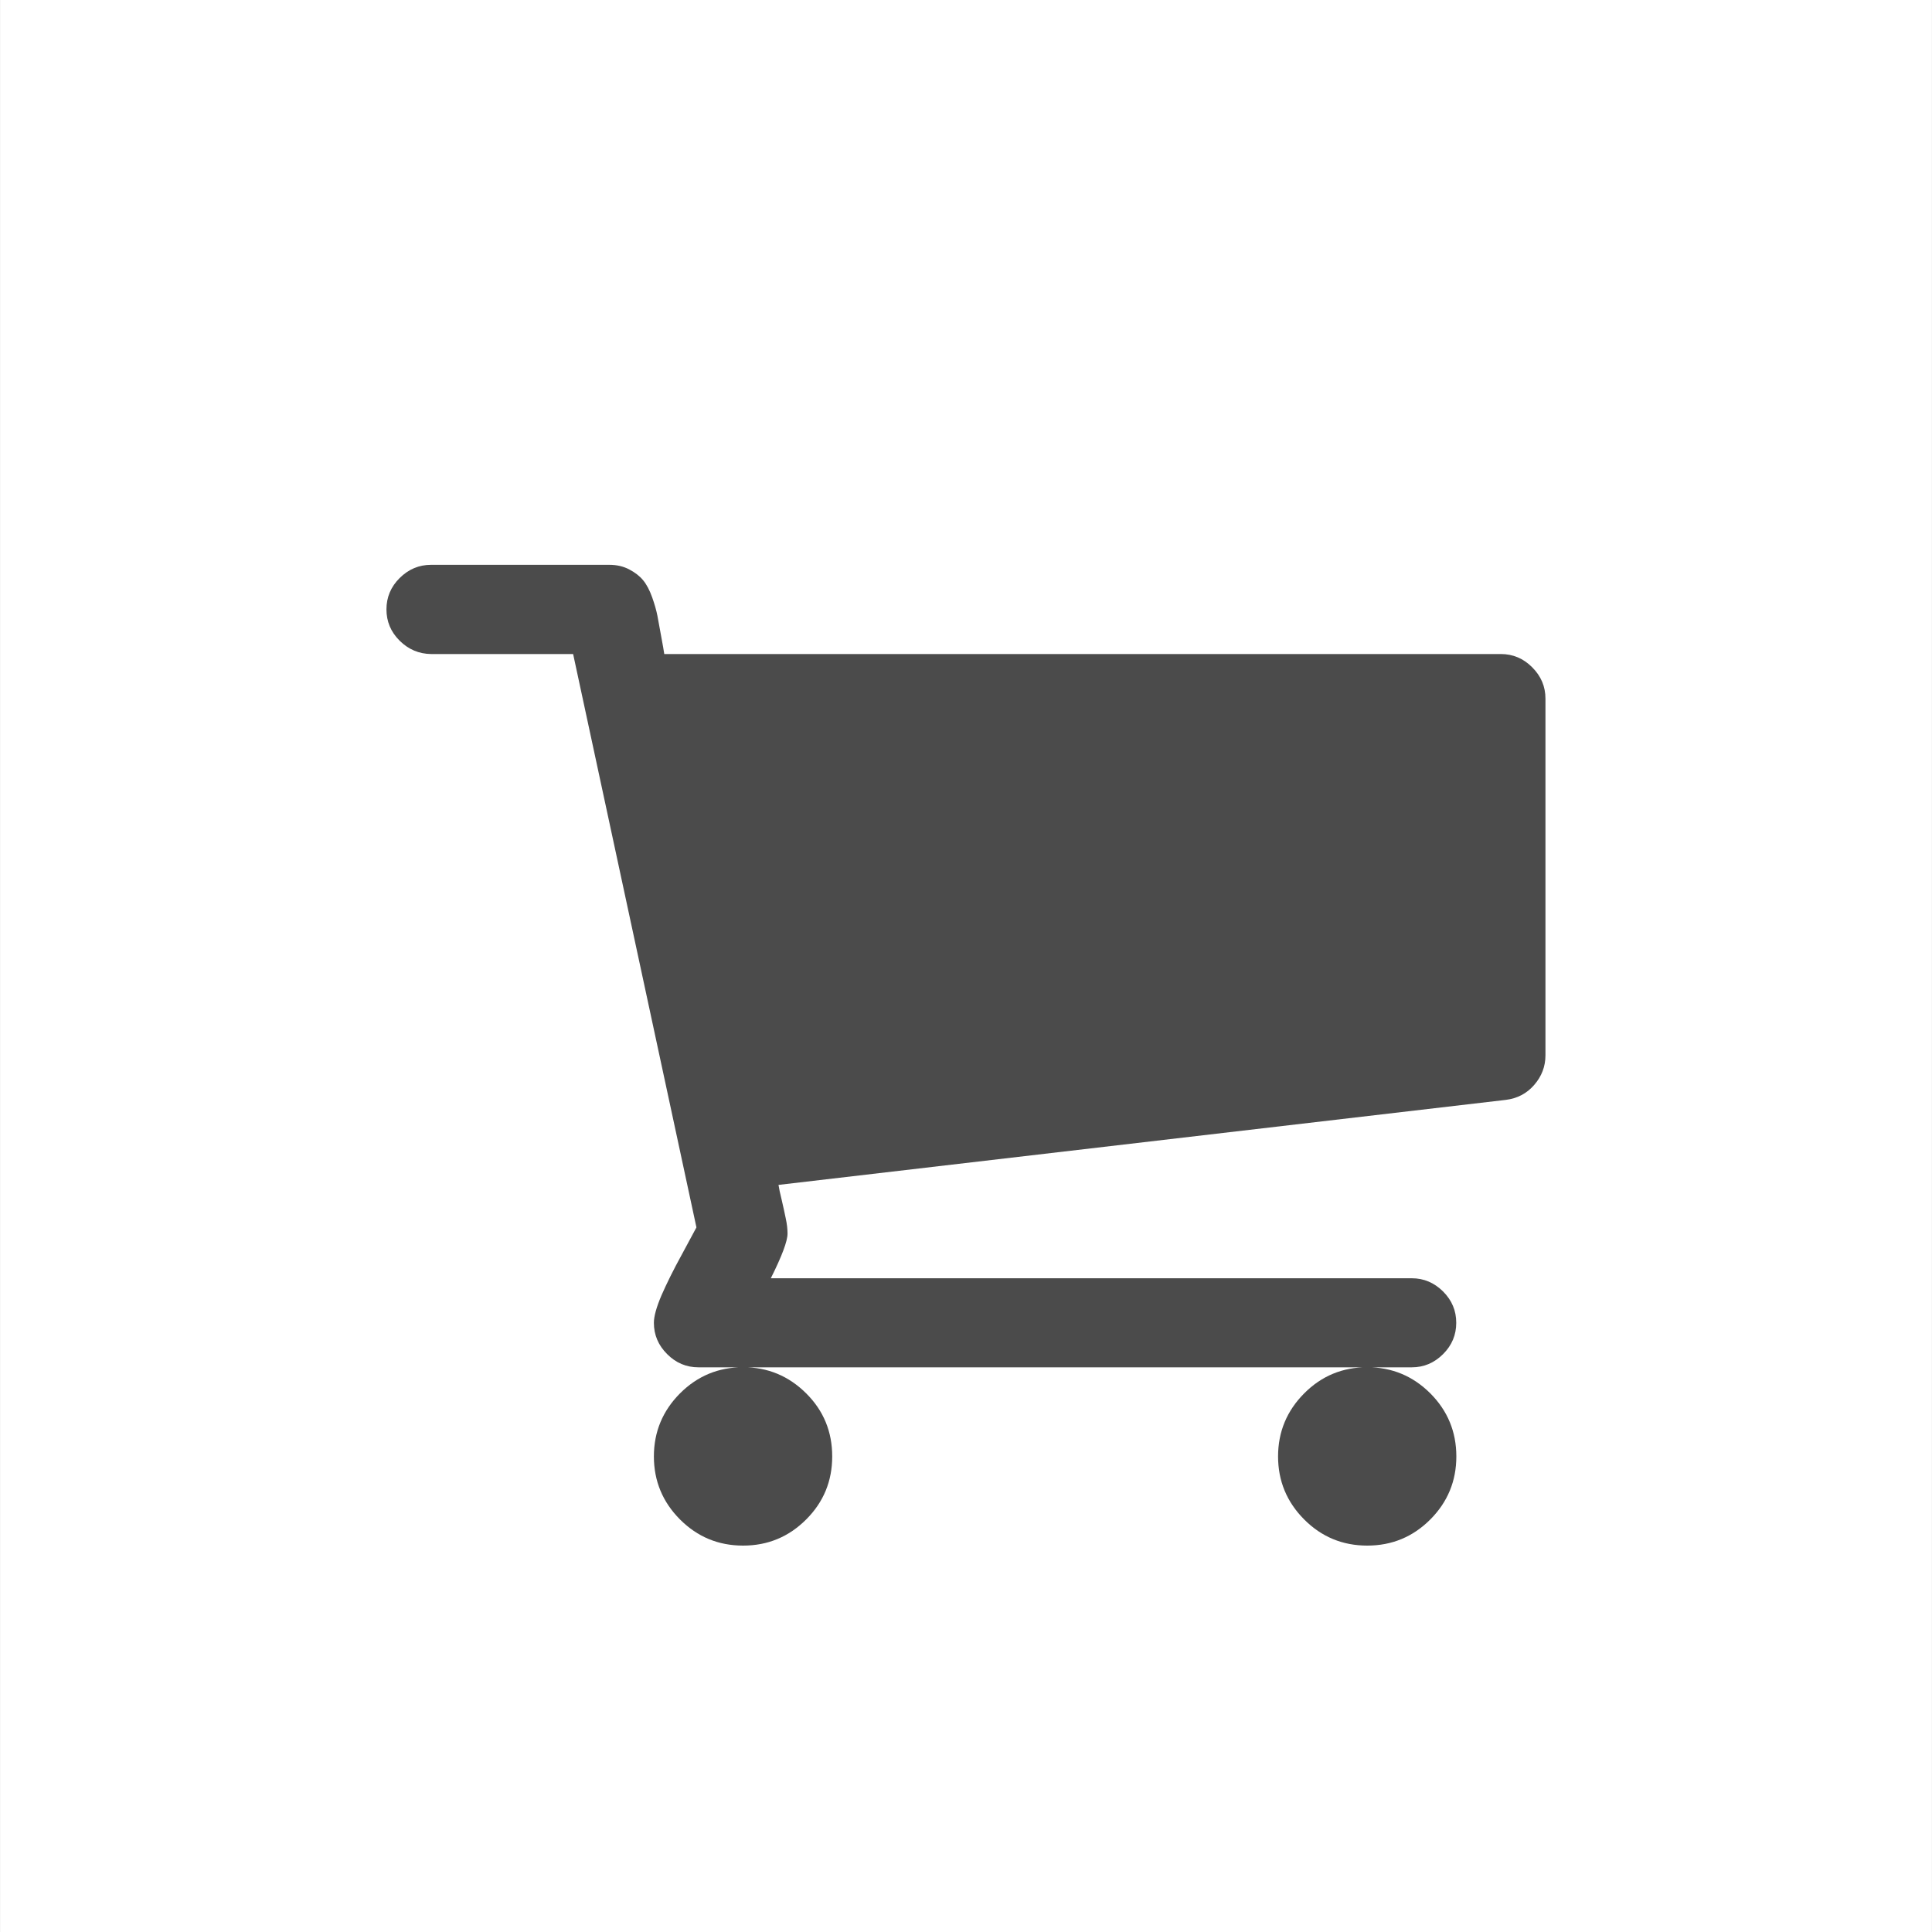 <?xml version="1.0" encoding="utf-8"?>
<!-- Generator: Adobe Illustrator 14.0.0, SVG Export Plug-In . SVG Version: 6.00 Build 43363)  -->
<!DOCTYPE svg PUBLIC "-//W3C//DTD SVG 1.1//EN" "http://www.w3.org/Graphics/SVG/1.1/DTD/svg11.dtd">
<svg version="1.1" id="icon-cart" xmlns="http://www.w3.org/2000/svg" xmlns:xlink="http://www.w3.org/1999/xlink" x="0px" y="0px"
	 width="40px" height="40px" viewBox="0 0 40 40" enable-background="new 0 0 40 40" xml:space="preserve">
<rect x="0" y="0" width="40" height="40" fill="#808080" stroke="none"/>
<g>
	<rect x="0.001" fill="#FFFFFF" width="39.998" height="40"/>
	<g>
		<path fill="#4B4B4B" d="M8.274,13.265c-0.184-0.183-0.273-0.399-0.273-0.649c0-0.249,0.09-0.466,0.273-0.648s0.4-0.274,0.65-0.274
			h3.691c0.154,0,0.289,0.031,0.41,0.094s0.217,0.137,0.289,0.224s0.135,0.205,0.188,0.354c0.053,0.149,0.088,0.276,0.109,0.383
			c0.018,0.105,0.045,0.247,0.078,0.425c0.033,0.179,0.055,0.301,0.064,0.367h17.321c0.25,0,0.467,0.092,0.648,0.274
			c0.184,0.184,0.275,0.399,0.275,0.649v7.385c0,0.23-0.078,0.435-0.232,0.612c-0.154,0.179-0.352,0.282-0.59,0.311l-15.057,1.76
			c0.01,0.067,0.031,0.171,0.066,0.31c0.031,0.14,0.062,0.267,0.084,0.383c0.025,0.115,0.037,0.221,0.037,0.316
			c0,0.154-0.115,0.462-0.346,0.924H29.23c0.249,0,0.464,0.092,0.647,0.273c0.184,0.184,0.273,0.399,0.273,0.649
			s-0.09,0.467-0.273,0.649s-0.398,0.273-0.647,0.273H14.461c-0.25,0-0.467-0.091-0.648-0.273c-0.184-0.183-0.275-0.399-0.275-0.649
			c0-0.135,0.053-0.324,0.158-0.57c0.107-0.244,0.248-0.531,0.428-0.857c0.176-0.327,0.275-0.51,0.295-0.548l-2.553-11.871H8.925
			C8.675,13.538,8.458,13.447,8.274,13.265z M14.079,31.459c-0.359-0.36-0.541-0.796-0.541-1.305c0-0.51,0.182-0.945,0.541-1.306
			c0.361-0.36,0.795-0.541,1.307-0.541c0.51,0,0.943,0.181,1.305,0.541s0.539,0.796,0.539,1.306c0,0.509-0.178,0.944-0.539,1.305
			C16.329,31.82,15.895,32,15.385,32C14.874,32,14.44,31.82,14.079,31.459z M27.002,31.459c-0.359-0.36-0.541-0.796-0.541-1.305
			c0-0.51,0.182-0.945,0.541-1.306s0.795-0.541,1.305-0.541s0.945,0.181,1.306,0.541c0.359,0.36,0.539,0.796,0.539,1.306
			c0,0.509-0.18,0.944-0.539,1.305C29.252,31.82,28.816,32,28.307,32S27.361,31.82,27.002,31.459z"/>
	</g>
</g>
</svg>
